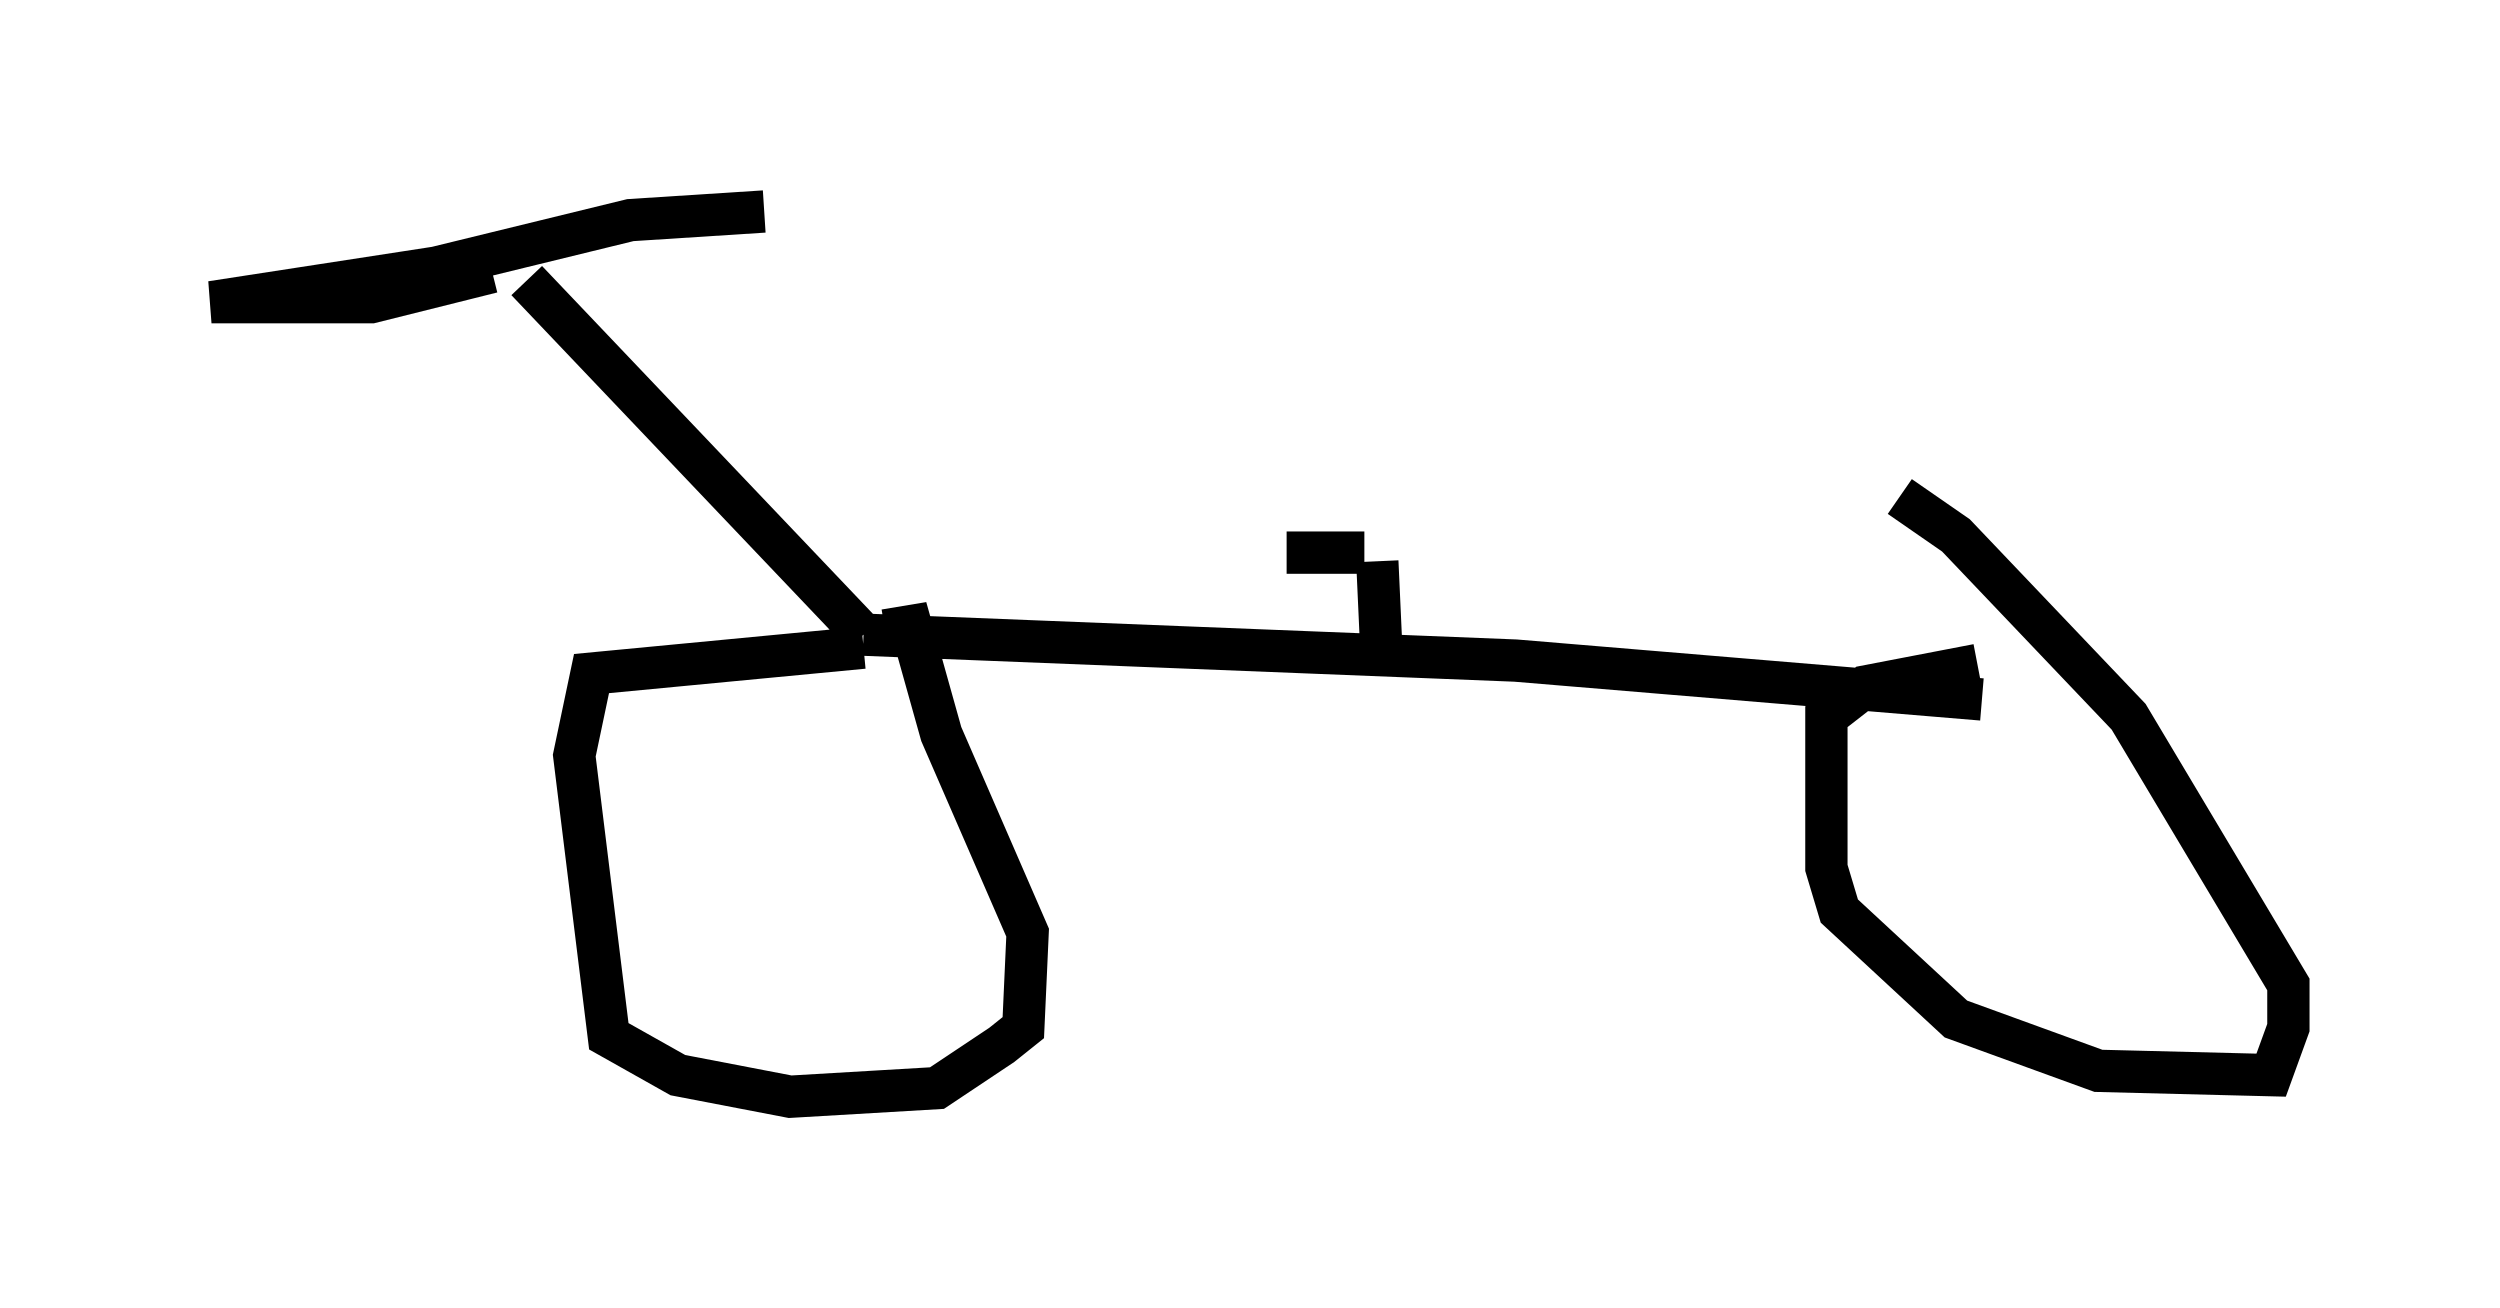 <?xml version="1.0" encoding="utf-8" ?>
<svg baseProfile="full" height="30.927" version="1.1" width="59.103" xmlns="http://www.w3.org/2000/svg" xmlns:ev="http://www.w3.org/2001/xml-events" xmlns:xlink="http://www.w3.org/1999/xlink"><defs /><rect fill="white" height="30.927" width="59.103" x="0" y="0" /><path d="M5.817, 7.552 m12.25, -2.552 l-3.165, 0.204 -4.594, 1.123 l-5.308, 0.817 3.777, 0.0 l2.858, -0.715 m0.817, 0.204 l7.963, 8.371 m0.0, 0.0 l15.415, 0.613 11.025, 0.919 m-26.44, -1.225 l-6.431, 0.613 -0.408, 1.94 l0.817, 6.635 1.633, 0.919 l2.654, 0.51 3.471, -0.204 l1.531, -1.021 0.51, -0.408 l0.102, -2.246 -2.042, -4.696 l-0.715, -2.552 -0.613, 0.102 m25.827, 0.817 l-2.654, 0.51 -0.919, 0.715 l0.0, 3.573 0.306, 1.021 l2.756, 2.552 3.369, 1.225 l4.083, 0.102 0.408, -1.123 l0.0, -1.021 -3.777, -6.329 l-4.083, -4.288 -1.327, -0.919 m-12.25, 3.777 l-0.102, -2.246 m-0.306, -0.204 l-1.838, 0.0 " fill="none" stroke="black" stroke-width="1" /></svg>
